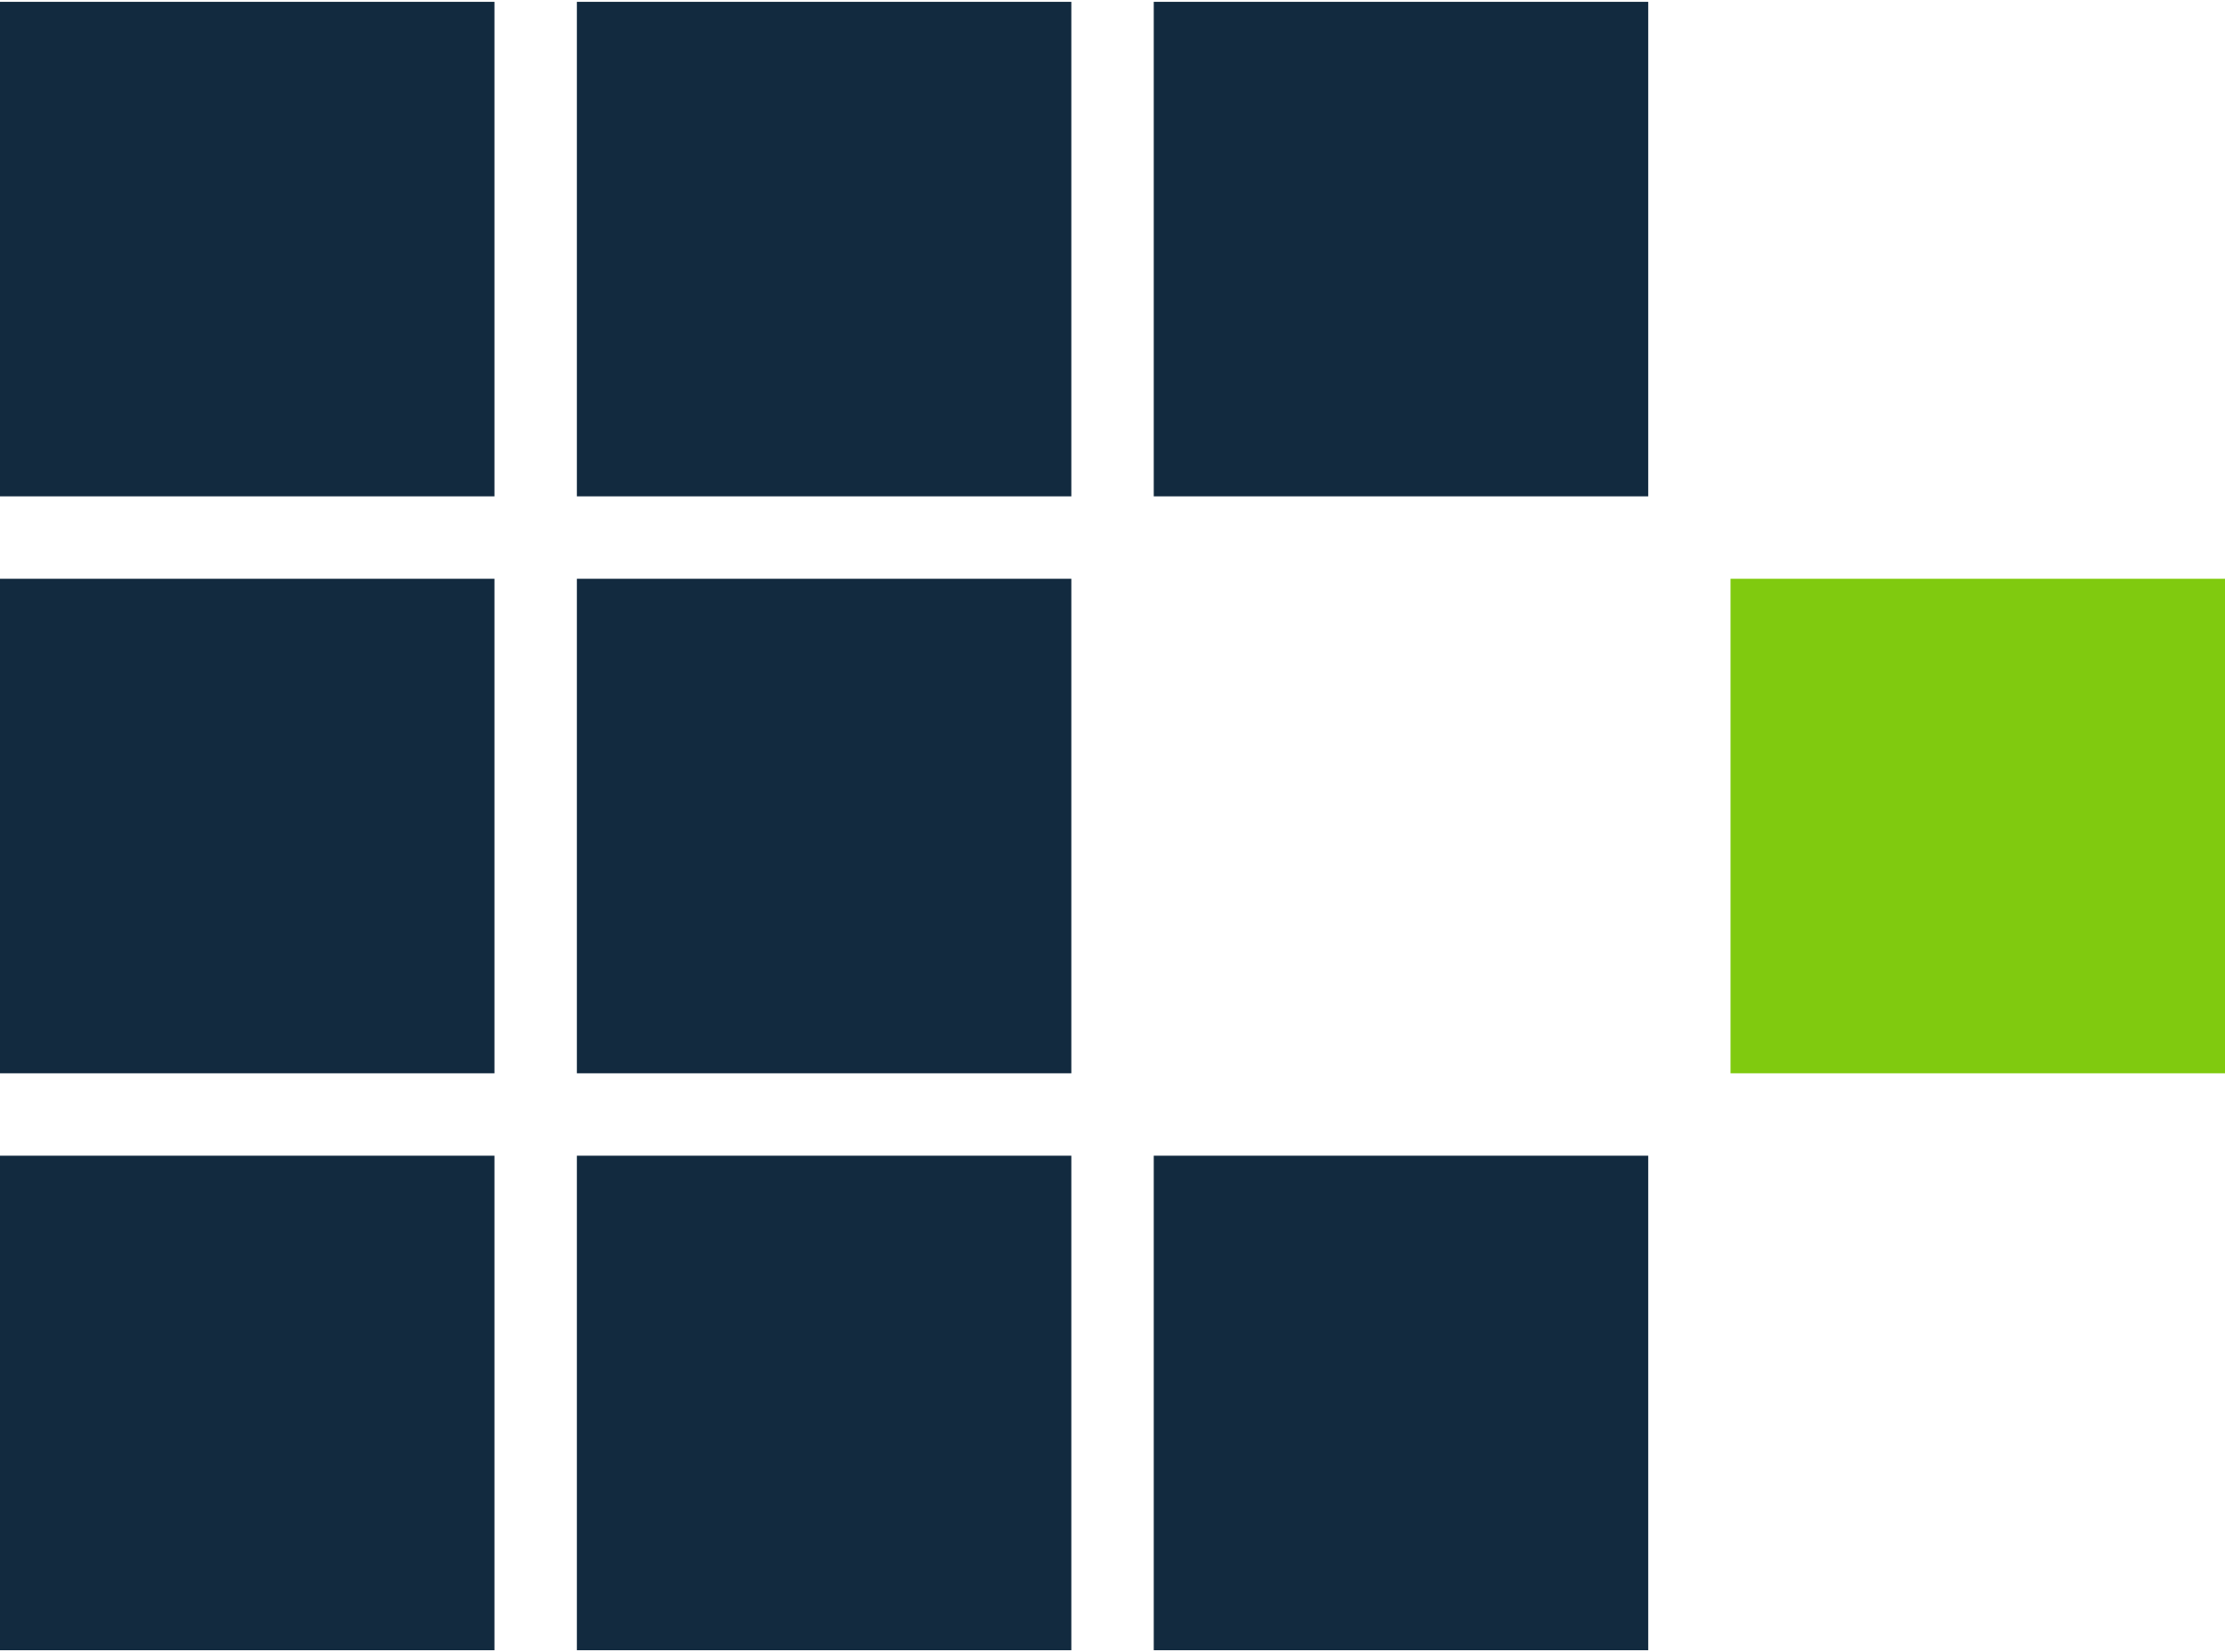 <svg id="Layer_1" data-name="Layer 1" xmlns="http://www.w3.org/2000/svg" width="0.361in" height="0.268in" viewBox="0 0 26 19.259"><defs><style>.cls-1{fill:#122a3f;}.cls-2{fill:#80ca0f;}</style></defs><title>cuedin</title><rect class="cls-1" width="5.778" height="5.778"/><rect class="cls-1" x="6.741" width="5.778" height="5.778"/><rect class="cls-1" x="13.482" width="5.778" height="5.778"/><rect class="cls-1" y="6.741" width="5.778" height="5.778"/><rect class="cls-1" x="6.741" y="6.741" width="5.778" height="5.778"/><rect class="cls-2" x="20.222" y="6.741" width="5.778" height="5.778"/><rect class="cls-1" y="13.482" width="5.778" height="5.778"/><rect class="cls-1" x="6.741" y="13.482" width="5.778" height="5.778"/><rect class="cls-1" x="13.482" y="13.482" width="5.778" height="5.778"/></svg>